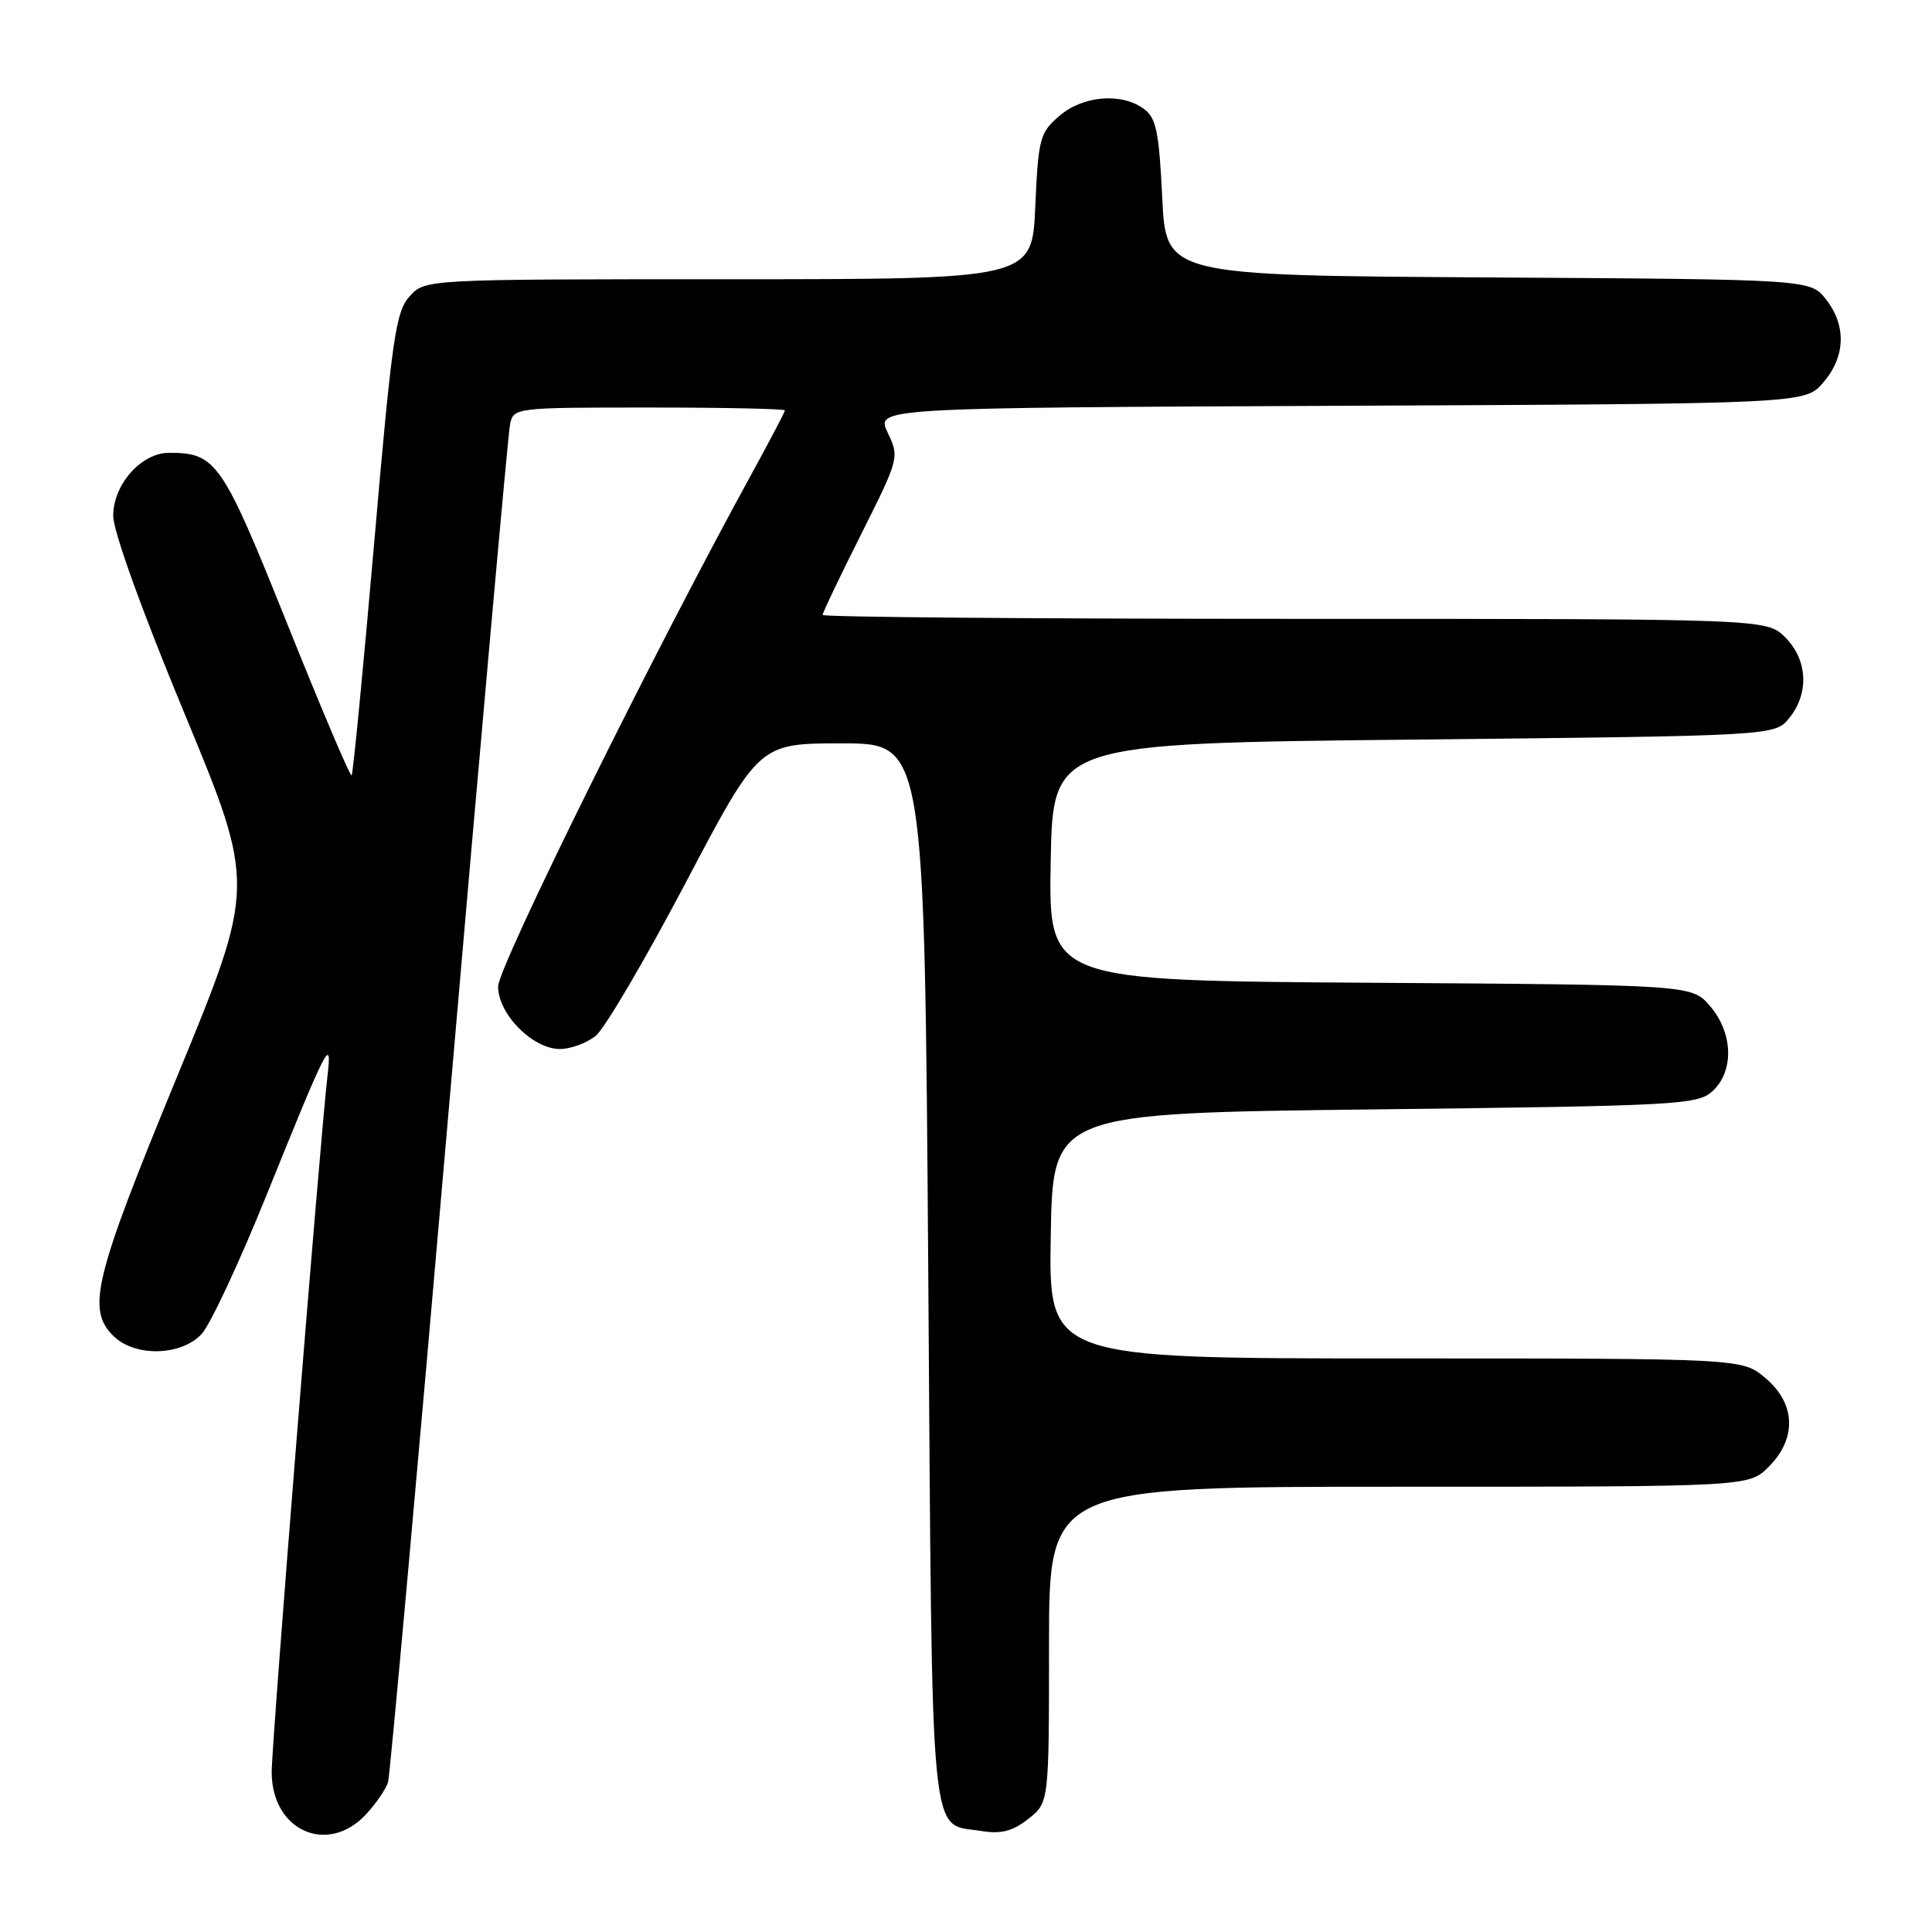 <?xml version="1.0" encoding="UTF-8" standalone="no"?>
<!DOCTYPE svg PUBLIC "-//W3C//DTD SVG 1.1//EN" "http://www.w3.org/Graphics/SVG/1.1/DTD/svg11.dtd" >
<svg xmlns="http://www.w3.org/2000/svg" xmlns:xlink="http://www.w3.org/1999/xlink" version="1.1" viewBox="0 0 256 256">
 <g >
 <path fill="currentColor"
d=" M 48.52 240.39 C 49.85 238.95 51.15 237.04 51.42 236.14 C 51.68 235.24 55.32 194.90 59.51 146.50 C 63.69 98.10 67.32 57.49 67.58 56.25 C 68.03 54.02 68.18 54.00 86.02 54.00 C 95.91 54.00 104.00 54.17 104.00 54.38 C 104.00 54.59 102.05 58.30 99.68 62.63 C 86.80 86.07 66.00 128.12 66.00 130.72 C 66.00 134.37 70.58 139.00 74.19 139.00 C 75.62 139.00 77.75 138.21 78.94 137.25 C 80.13 136.29 85.48 127.17 90.84 117.00 C 100.58 98.50 100.58 98.50 111.54 98.50 C 122.50 98.50 122.50 98.50 123.00 168.71 C 123.55 246.43 123.08 241.49 130.07 242.62 C 132.65 243.04 134.18 242.65 136.25 241.02 C 139.00 238.85 139.00 238.85 139.00 217.93 C 139.00 197.00 139.00 197.00 185.36 197.00 C 231.73 197.00 231.73 197.00 234.36 194.36 C 238.12 190.60 237.95 185.98 233.92 182.59 C 230.85 180.00 230.85 180.00 184.90 180.00 C 138.95 180.00 138.95 180.00 139.23 163.75 C 139.50 147.50 139.50 147.50 182.15 147.00 C 222.29 146.53 224.92 146.39 226.90 144.60 C 229.80 141.97 229.66 136.88 226.59 133.31 C 224.17 130.50 224.17 130.50 181.56 130.22 C 138.95 129.94 138.95 129.94 139.22 114.22 C 139.50 98.50 139.50 98.50 187.34 98.00 C 235.18 97.50 235.18 97.50 237.09 95.14 C 239.75 91.85 239.52 87.43 236.55 84.45 C 234.09 82.00 234.09 82.00 171.55 82.00 C 137.15 82.00 109.00 81.77 109.00 81.48 C 109.00 81.20 111.29 76.39 114.10 70.80 C 119.14 60.76 119.18 60.60 117.63 57.34 C 116.05 54.04 116.05 54.04 177.61 53.77 C 239.17 53.50 239.17 53.50 241.59 50.69 C 244.55 47.25 244.68 43.13 241.94 39.65 C 239.87 37.02 239.87 37.02 197.19 36.76 C 154.50 36.50 154.50 36.50 154.00 26.17 C 153.58 17.44 153.20 15.61 151.56 14.42 C 148.58 12.24 143.49 12.67 140.36 15.37 C 137.78 17.59 137.58 18.34 137.18 27.37 C 136.76 37.00 136.76 37.00 96.56 37.00 C 56.35 37.00 56.35 37.00 54.29 39.25 C 52.44 41.26 51.94 44.70 49.58 71.95 C 48.12 88.70 46.78 102.56 46.59 102.74 C 46.40 102.93 42.57 93.90 38.07 82.68 C 29.45 61.17 28.65 60.00 22.41 60.00 C 18.73 60.00 15.00 64.19 15.00 68.34 C 15.00 70.39 18.79 80.91 24.45 94.55 C 33.89 117.35 33.89 117.35 23.45 142.70 C 12.48 169.33 11.46 173.46 15.00 177.00 C 17.83 179.83 24.00 179.70 26.73 176.75 C 27.87 175.51 31.77 167.16 35.39 158.18 C 43.34 138.48 44.03 137.14 43.40 142.50 C 42.39 151.24 36.00 230.89 36.00 234.81 C 36.00 242.59 43.42 245.89 48.52 240.39 Z "/>
</g>
</svg>
